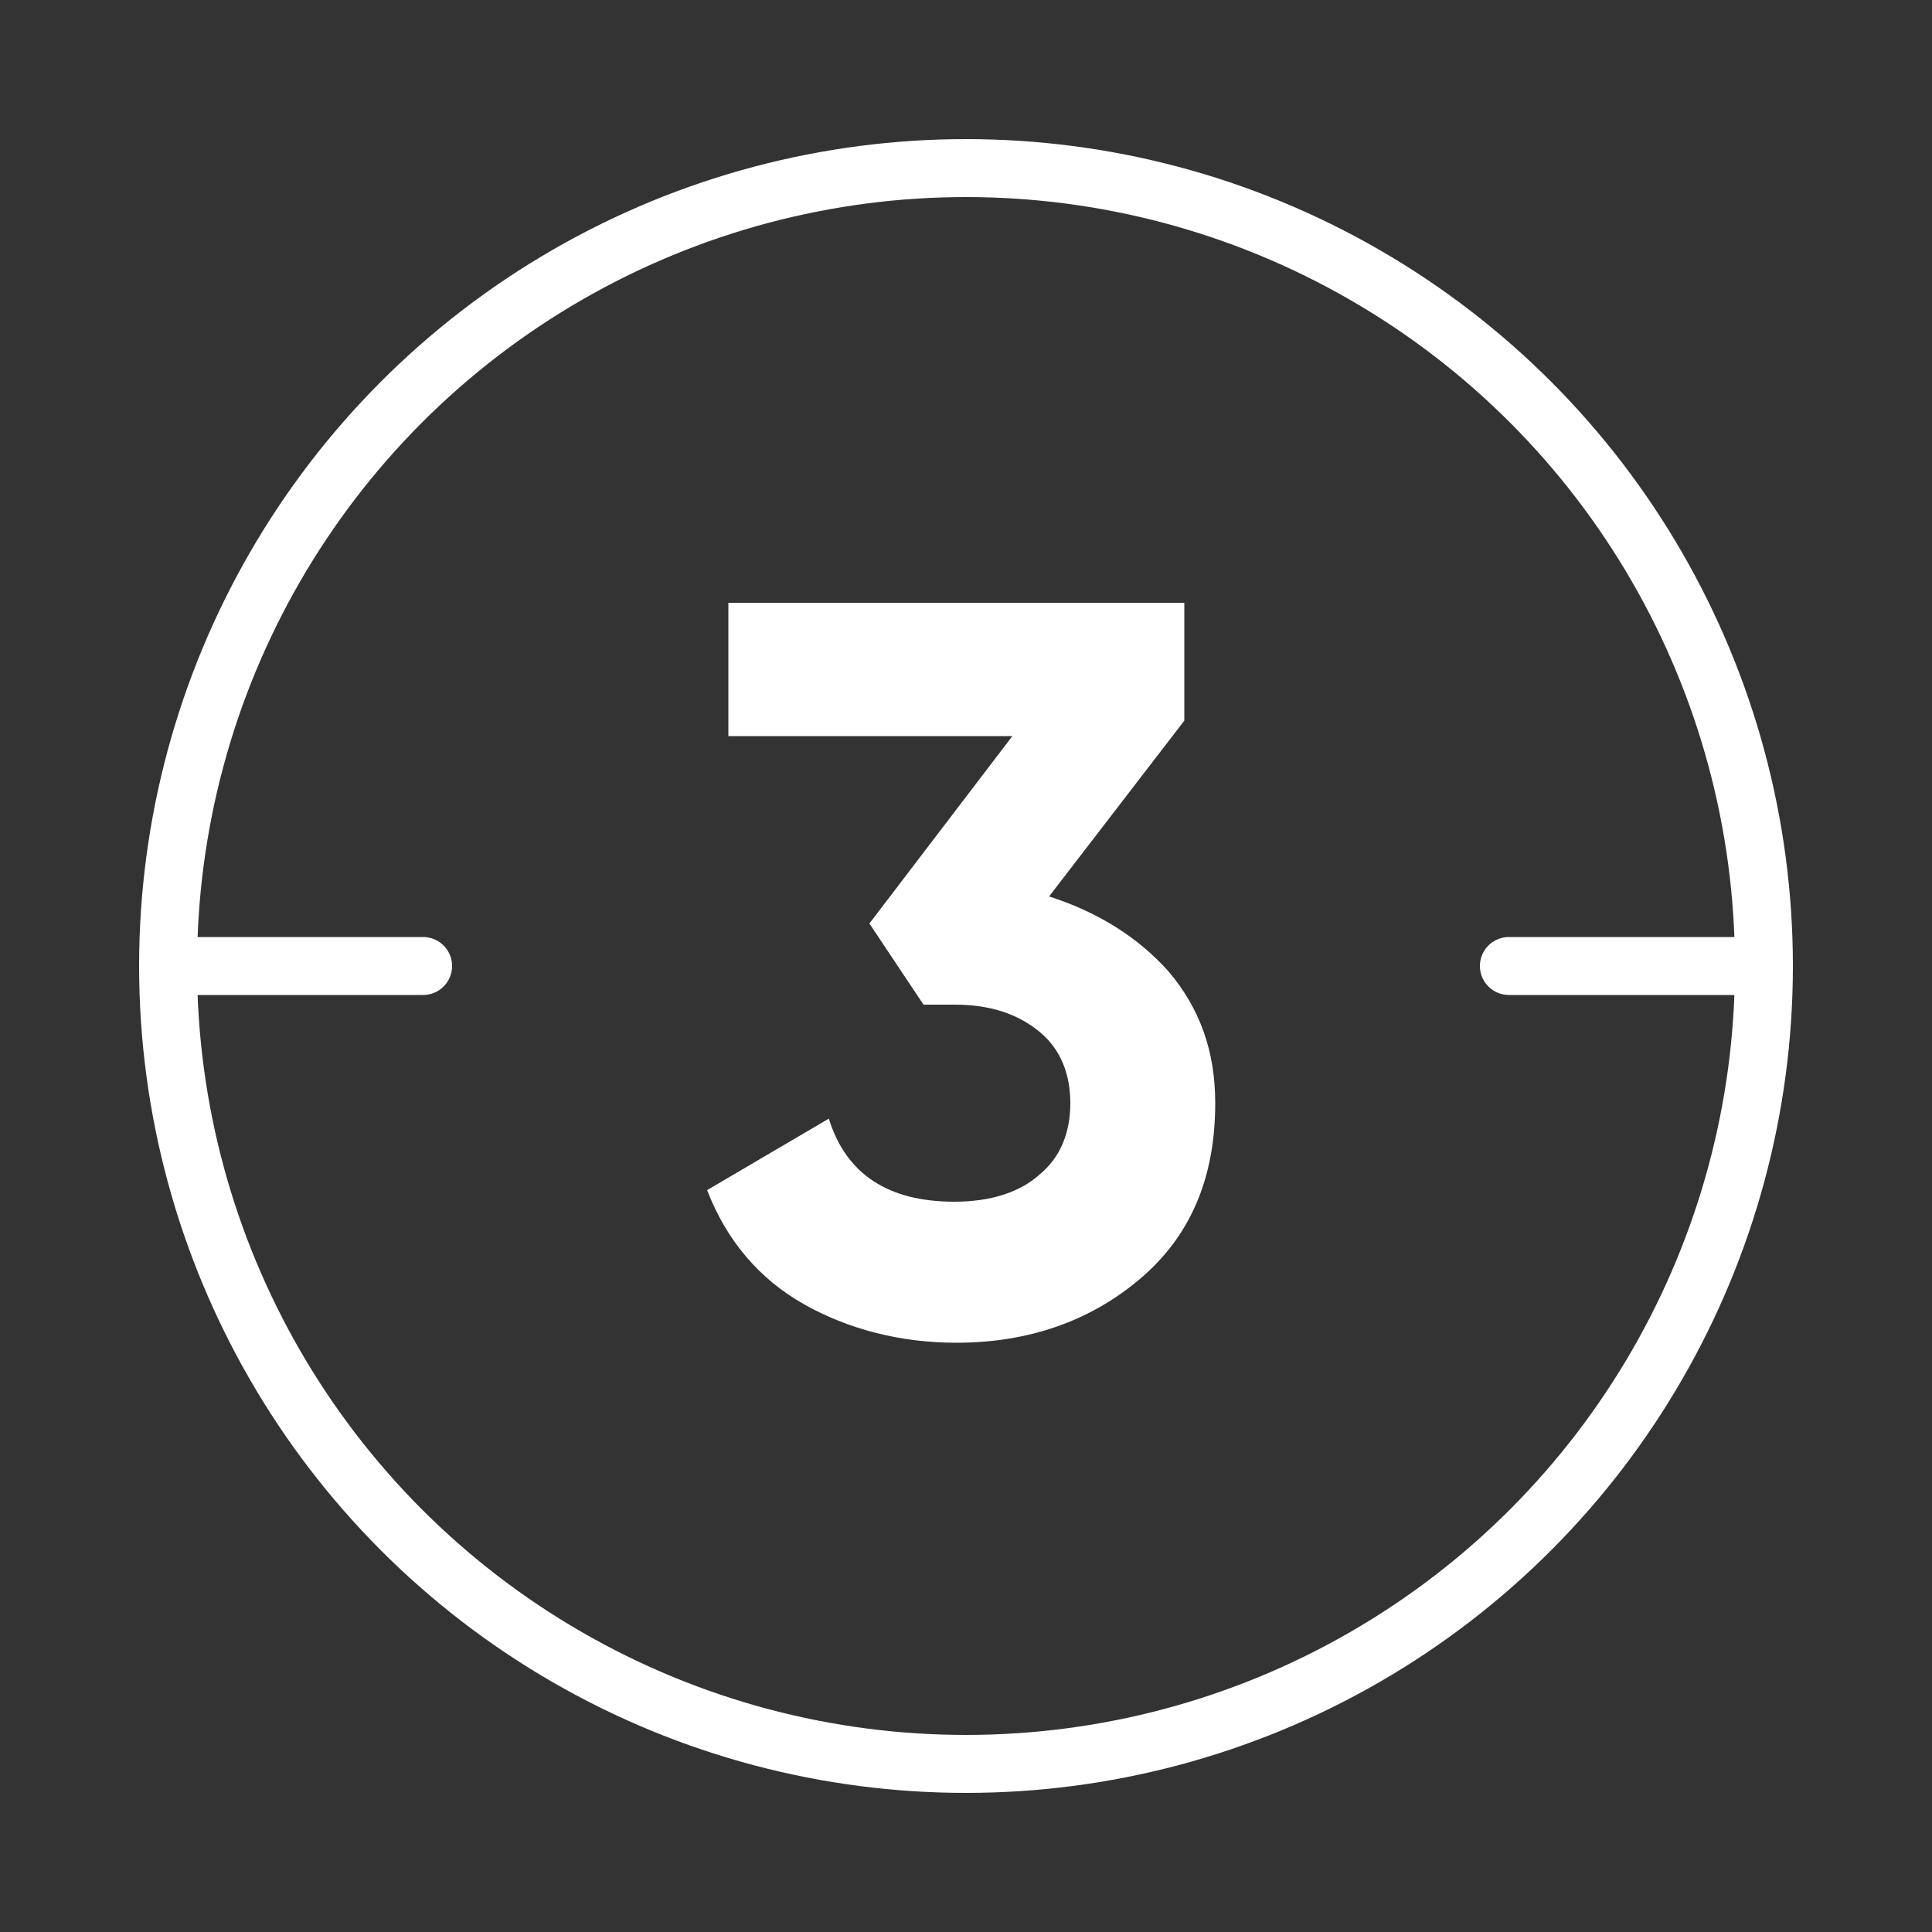 
<svg xmlns="http://www.w3.org/2000/svg" xmlns:xlink="http://www.w3.org/1999/xlink" id="Layer_1" x="0px" y="0px" viewBox="0 0 100 100" style="enable-background:new 0 0 100 100;" xml:space="preserve"><rect x="0" y="0" width="100" height="100" fill="#333333" stroke="none"/> <style type="text/css"> .st0{fill:#FFFFFF;} .st1{fill:none;stroke:#FFFFFF;stroke-width:3;stroke-miterlimit:10;} .st2{fill:none;stroke:#FFFFFF;stroke-width:3;stroke-linecap:round;stroke-miterlimit:10;} </style> <g> <path class="st0" d="M54.3,46.4c2.5,0.8,4.6,2.1,6.2,3.9c1.6,1.9,2.4,4.1,2.4,6.8c0,3.9-1.3,6.9-3.9,9.1c-2.6,2.2-5.8,3.3-9.5,3.3 c-2.9,0-5.6-0.7-7.9-2s-4-3.3-5-5.9l6.3-3.7c0.9,2.9,3.1,4.3,6.5,4.3c1.9,0,3.4-0.5,4.4-1.4c1.1-0.9,1.6-2.2,1.6-3.7 c0-1.5-0.5-2.8-1.6-3.7c-1.1-0.9-2.5-1.4-4.4-1.4h-1.6L45,47.8l7.4-9.7H37.7v-6.9h23.6v6.1L54.3,46.4z"></path> </g> <g> <circle class="st1" cx="50" cy="50" r="41.3"></circle> <line class="st2" x1="8.7" y1="50" x2="21.9" y2="50"></line> <line class="st2" x1="78.1" y1="50" x2="91.3" y2="50"></line> </g> </svg> 